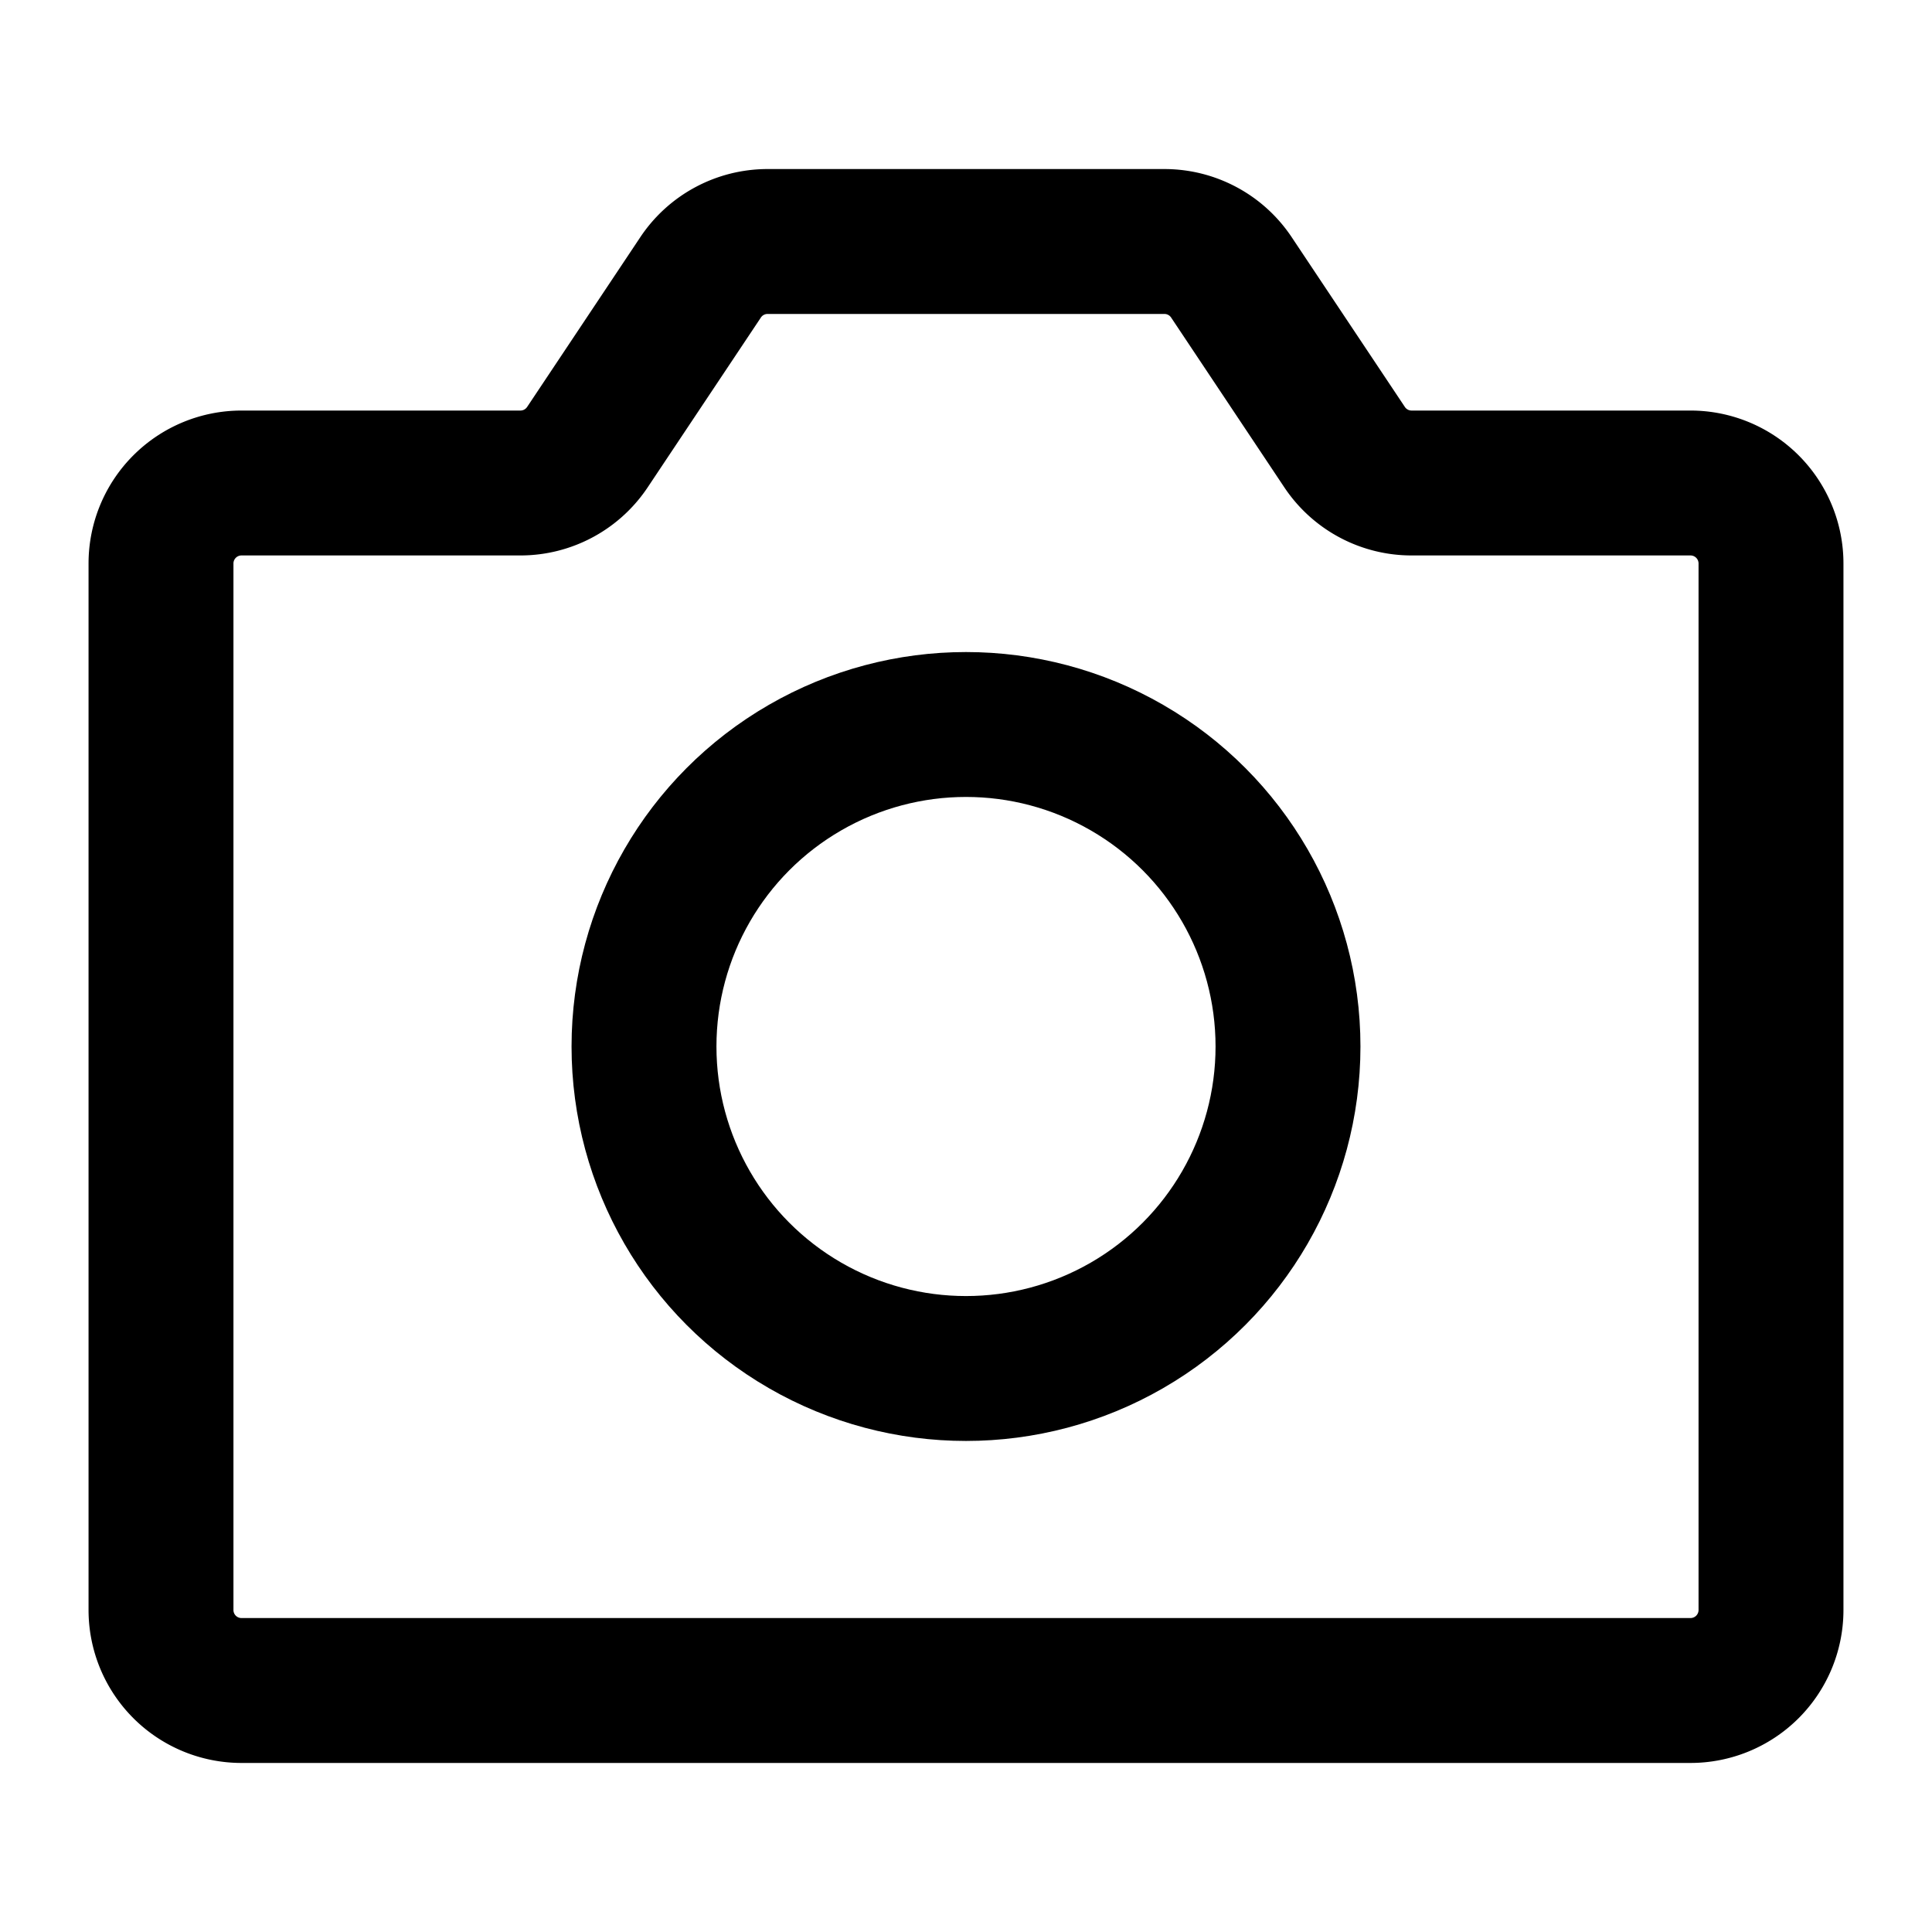<svg xmlns="http://www.w3.org/2000/svg" viewBox="0 0 24 24" fill="none" stroke="currentColor"
  stroke-width="1.8" stroke-linecap="round" stroke-linejoin="round">&lt;!--!
  Atomicons Free 1.00 by @atisalab License - https://atomicons.com/license/ (Icons: CC BY 4.0)
  Copyright 2021 Atomicons --&gt;<path
    d="M22,7V20a1,1,0,0,1-1,1H3a1,1,0,0,1-1-1V7A1,1,0,0,1,3,6H6.46a1,1,0,0,0,.84-.45l1.4-2.1A1,1,0,0,1,9.54,3h4.92a1,1,0,0,1,.84.45l1.4,2.1a1,1,0,0,0,.84.45H21A1,1,0,0,1,22,7Z">
  </path>
  <circle cx="12" cy="13" r="4"></circle>
</svg>